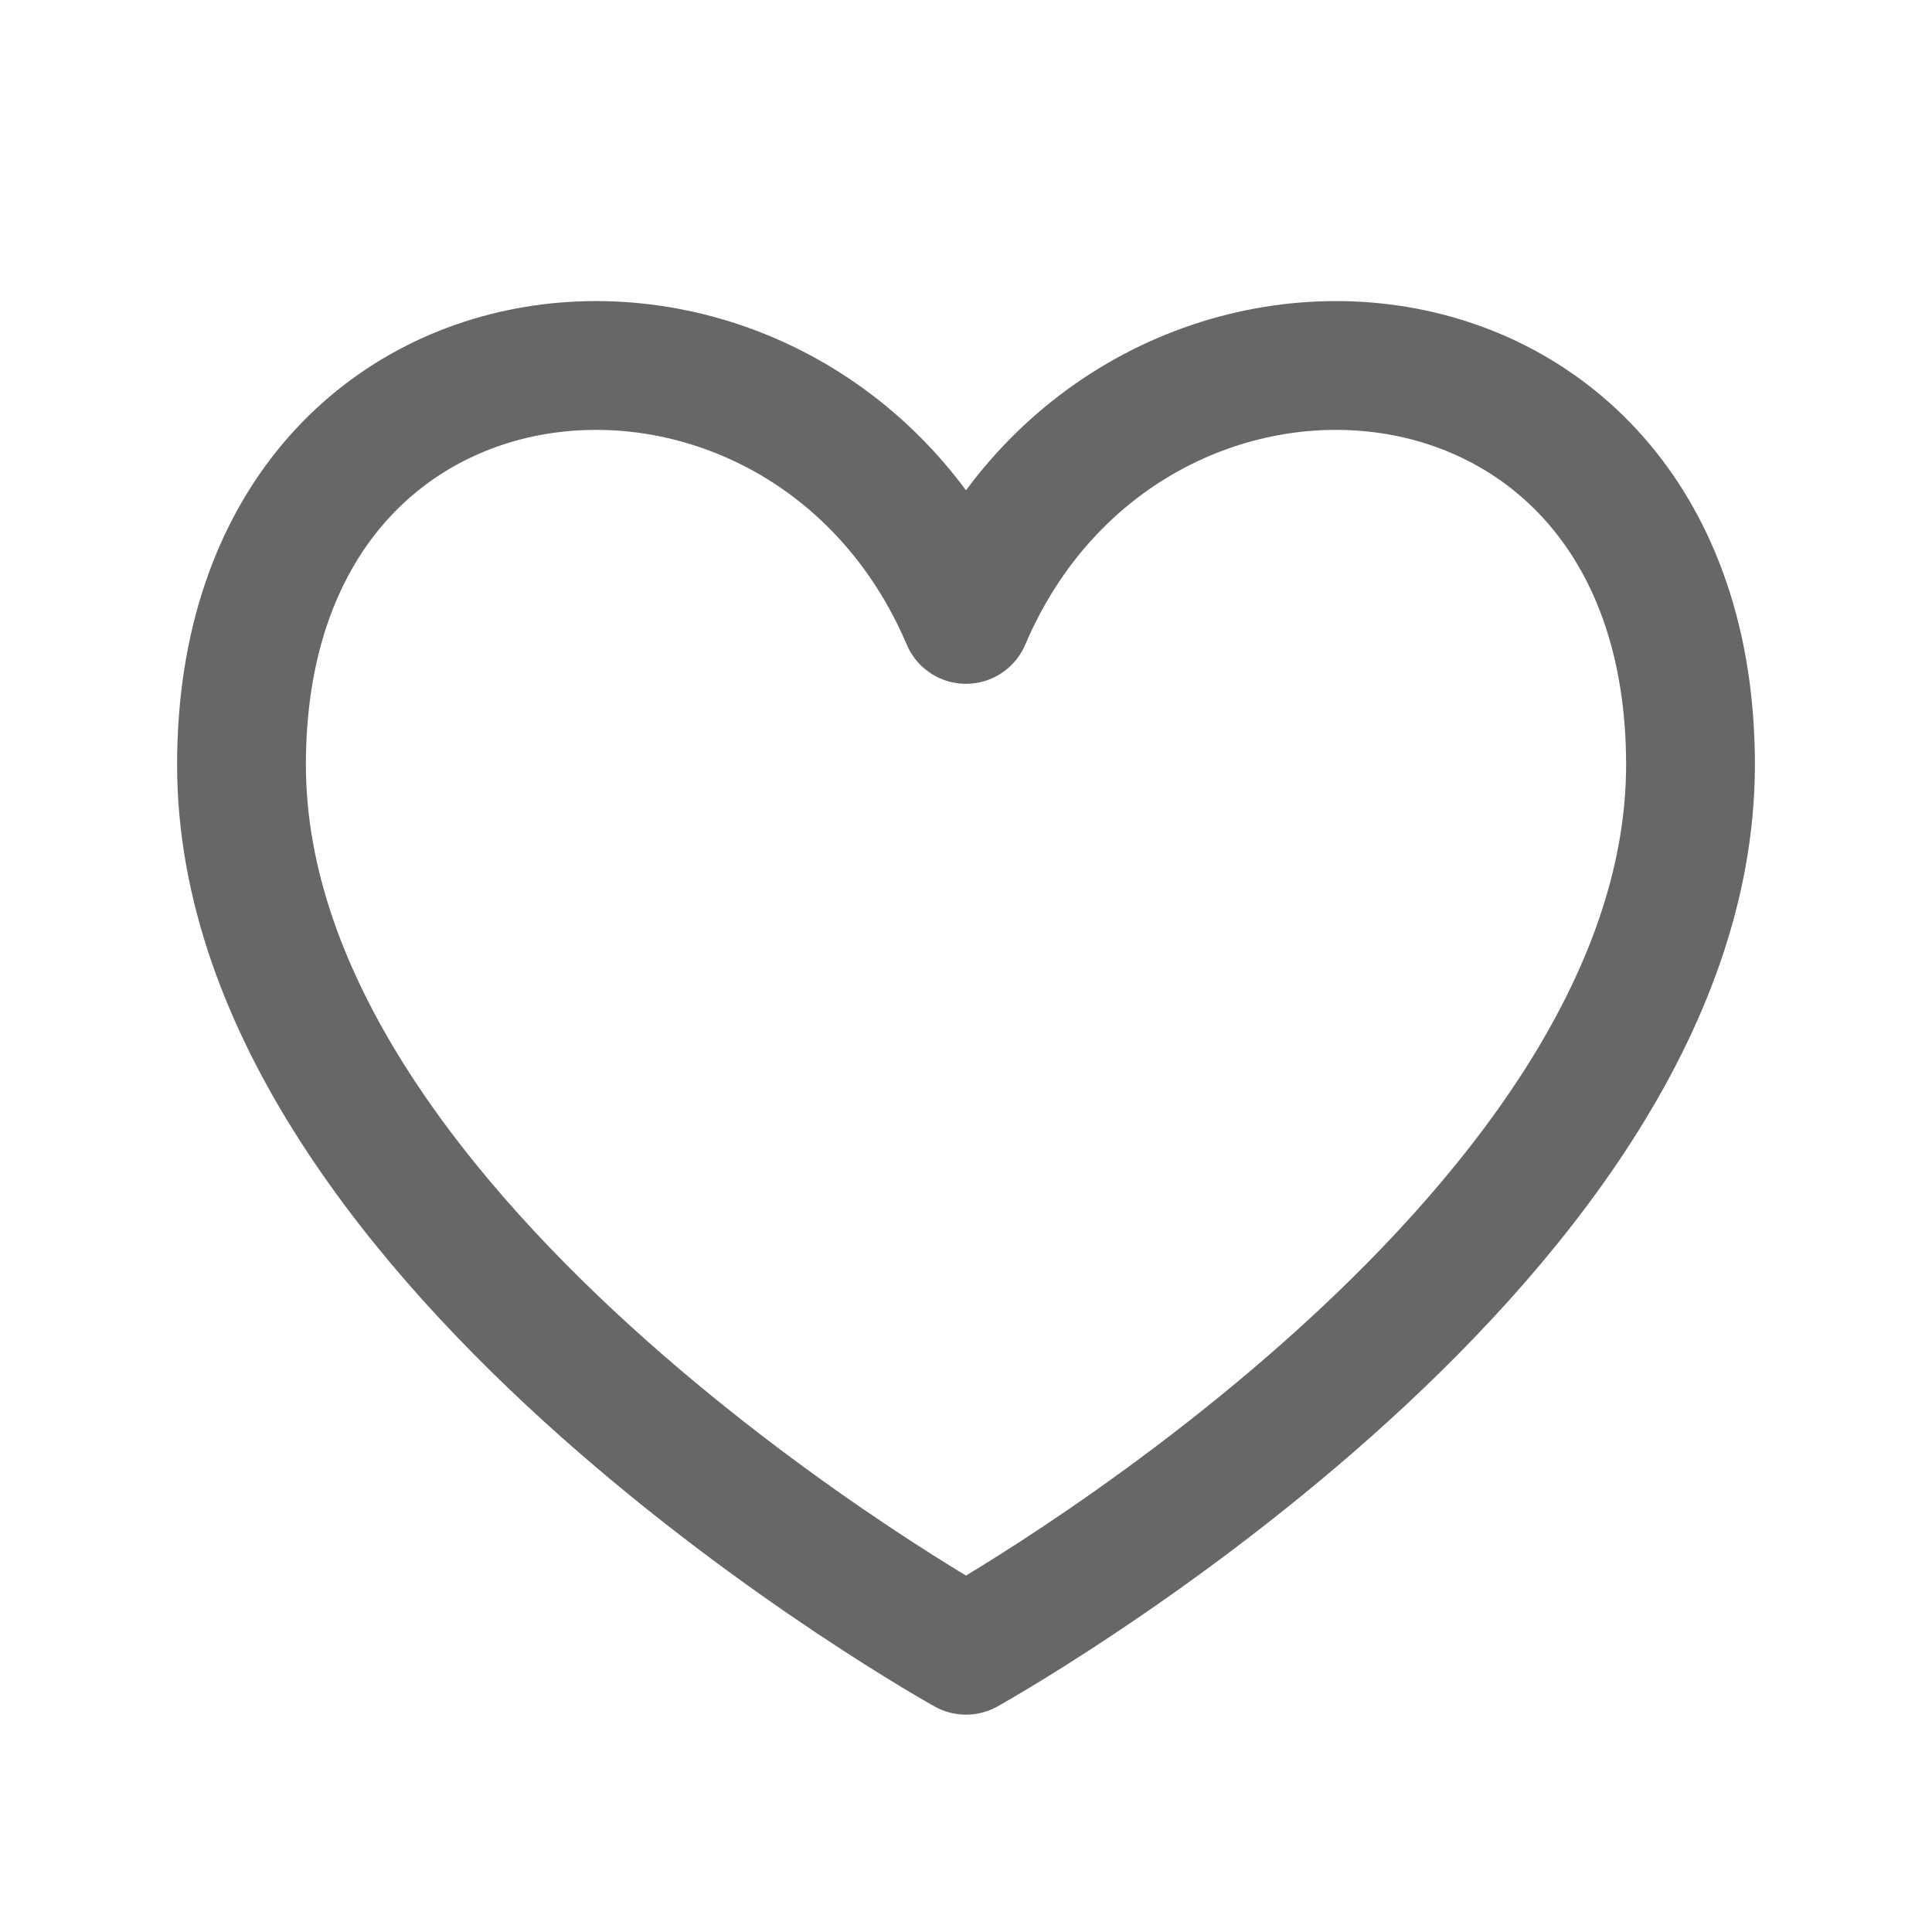 <svg width="30" height="30" viewBox="0 0 30 30" fill="none" xmlns="http://www.w3.org/2000/svg">
<path d="M15 9.618C12.5 3.75 3.75 4.375 3.75 11.875C3.75 19.375 15 25.625 15 25.625C15 25.625 26.25 19.375 26.25 11.875C26.25 4.375 17.5 3.75 15 9.618Z" stroke="#676767" stroke-width="2" stroke-linecap="round" stroke-linejoin="round"/>
</svg>
